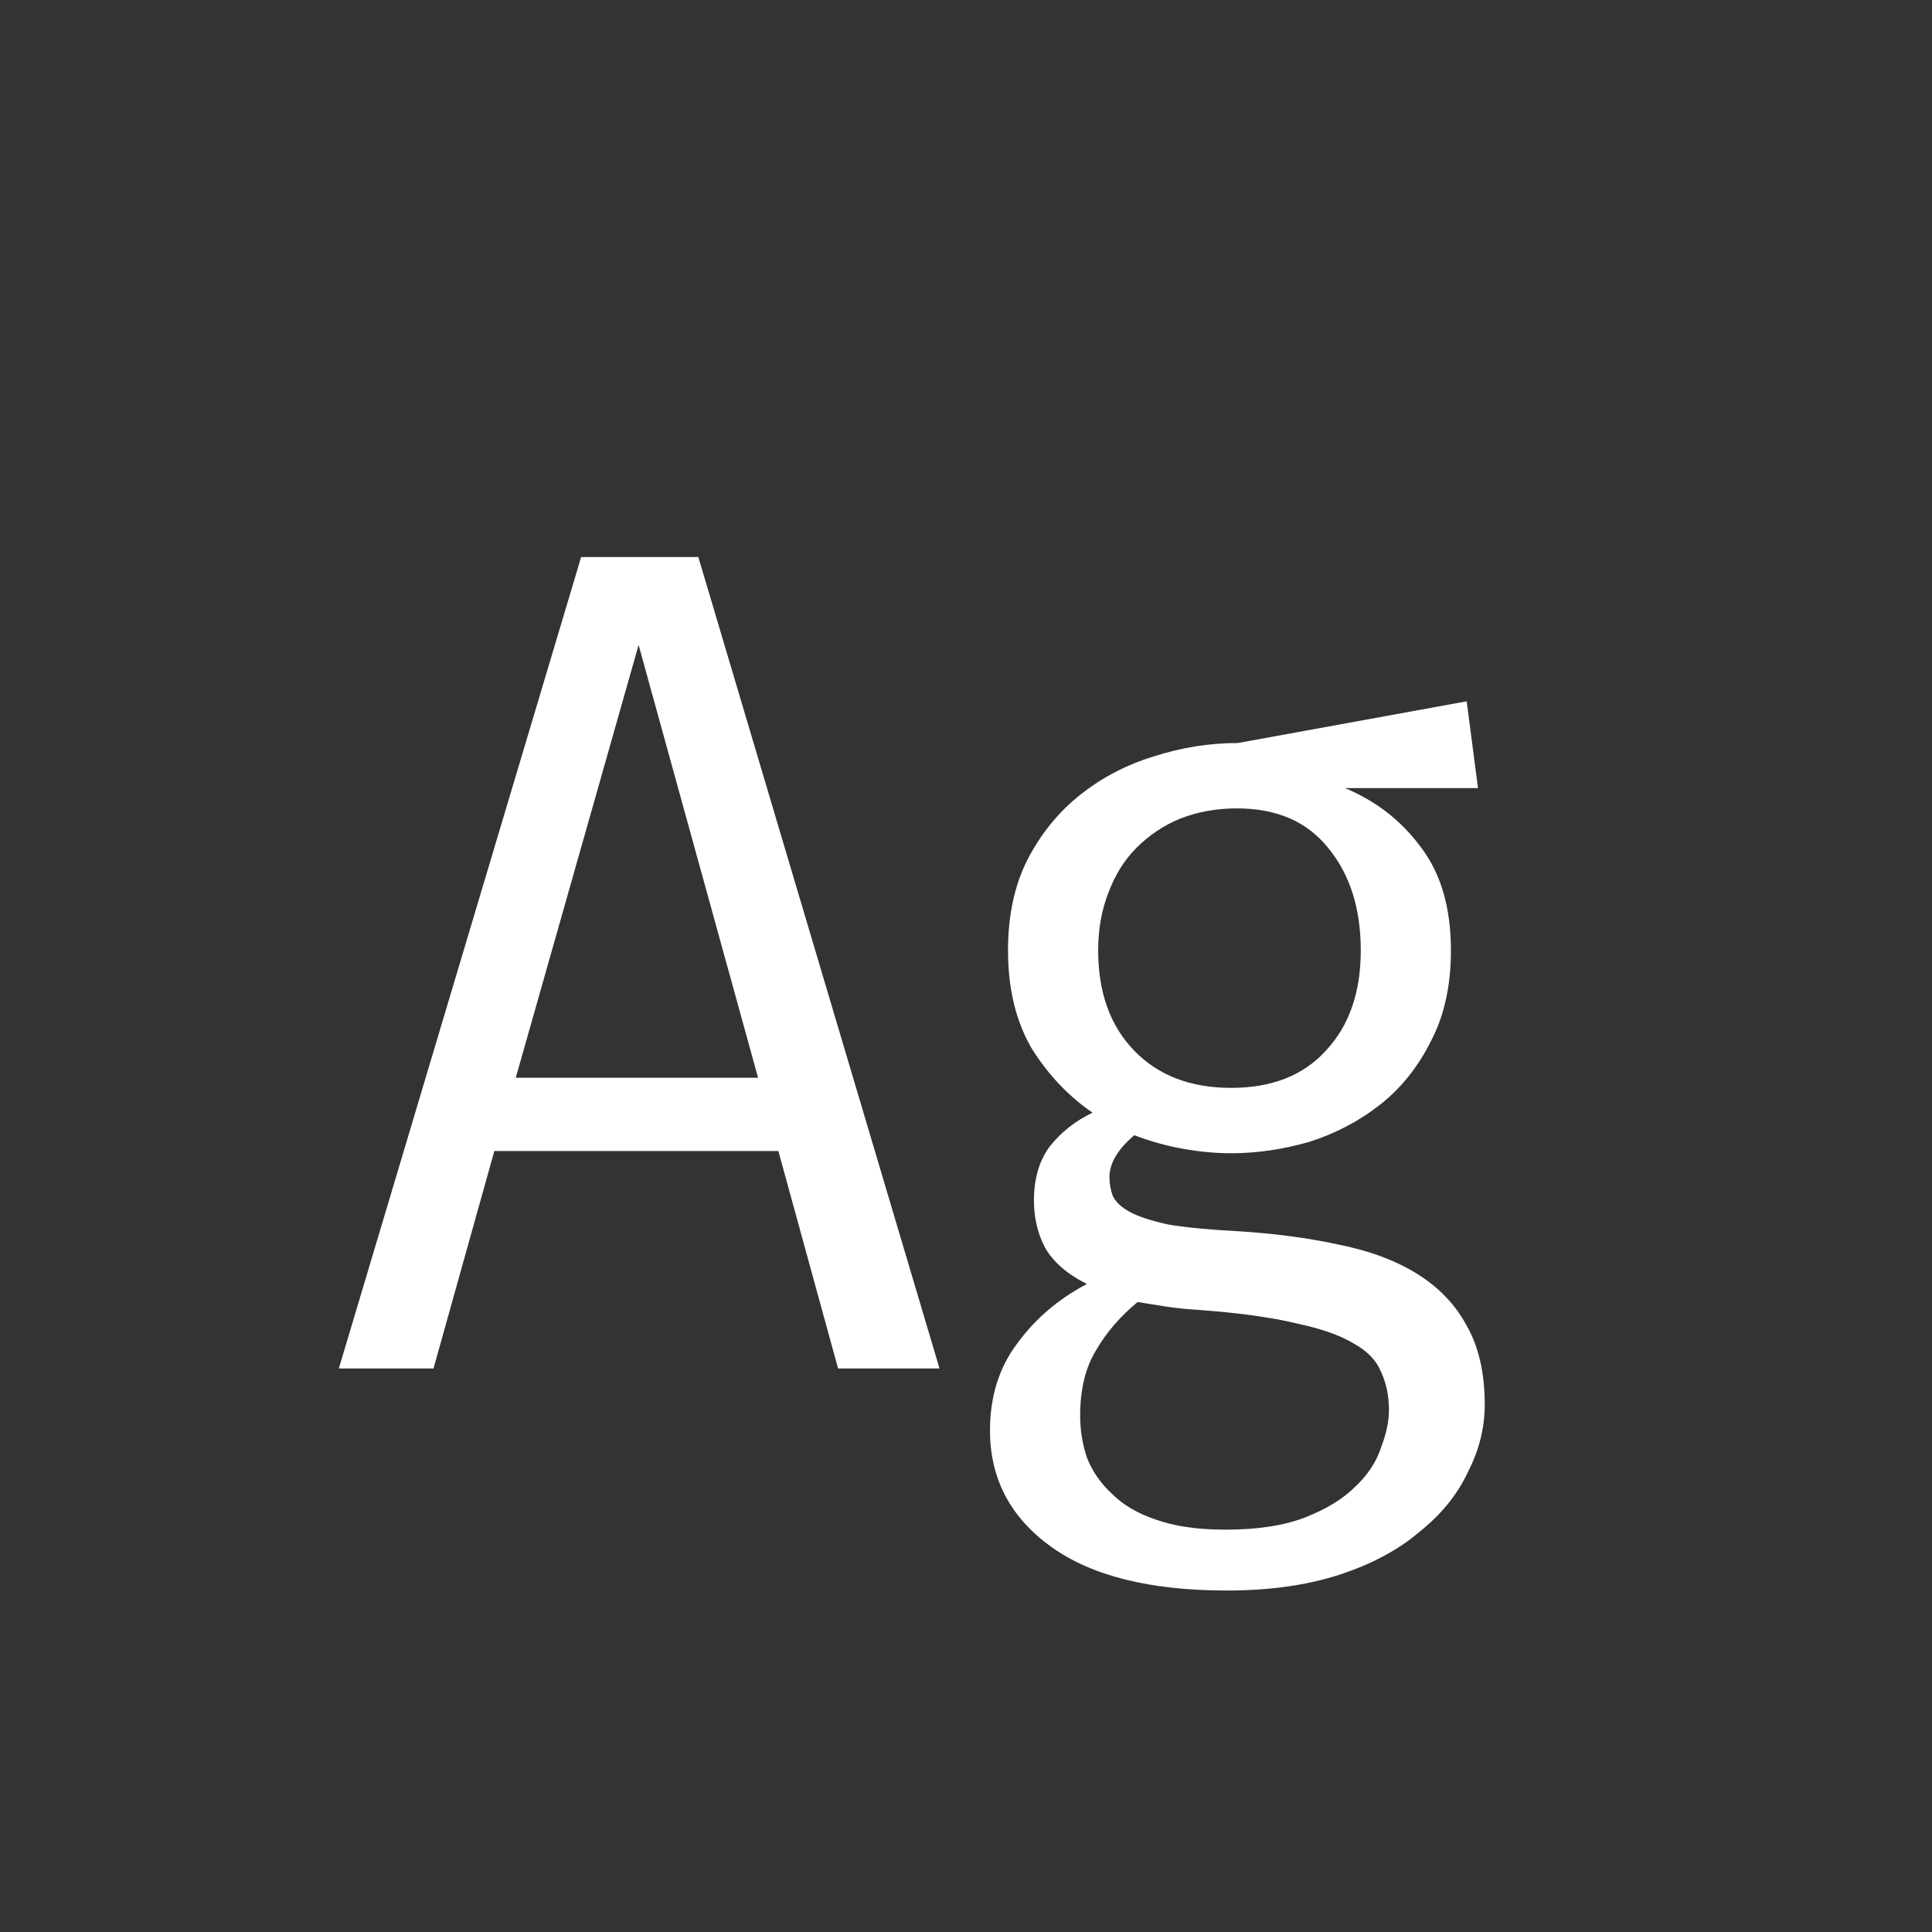 <svg width="24" height="24" viewBox="0 0 24 24" fill="none" xmlns="http://www.w3.org/2000/svg">
<rect x="0" y="0" width="24" height="24" fill="#333333" stroke="none"/>
<path d="M10.411 17L9.669 14.298H6.141L5.385 17H4.209L7.219 6.92H8.675L11.671 17H10.411ZM6.407 13.388H9.417L7.933 8.012L6.407 13.388ZM18.36 9.79H16.708C17.09 9.949 17.403 10.191 17.646 10.518C17.898 10.845 18.024 11.274 18.024 11.806C18.024 12.245 17.94 12.623 17.772 12.94C17.613 13.257 17.403 13.519 17.142 13.724C16.88 13.929 16.586 14.083 16.26 14.186C15.933 14.279 15.611 14.326 15.294 14.326C15.098 14.326 14.897 14.307 14.692 14.27C14.486 14.233 14.286 14.177 14.09 14.102C13.884 14.279 13.782 14.452 13.782 14.62C13.782 14.704 13.796 14.783 13.824 14.858C13.861 14.933 13.931 14.998 14.034 15.054C14.136 15.11 14.29 15.161 14.496 15.208C14.701 15.245 14.981 15.273 15.336 15.292C15.812 15.32 16.241 15.376 16.624 15.46C17.006 15.535 17.333 15.656 17.604 15.824C17.874 15.992 18.08 16.207 18.22 16.468C18.369 16.729 18.444 17.056 18.444 17.448C18.444 17.737 18.374 18.017 18.234 18.288C18.103 18.568 17.902 18.815 17.632 19.03C17.37 19.254 17.039 19.431 16.638 19.562C16.236 19.693 15.77 19.758 15.238 19.758C14.286 19.758 13.558 19.576 13.054 19.212C12.55 18.848 12.298 18.367 12.298 17.77C12.298 17.35 12.41 16.991 12.634 16.692C12.858 16.384 13.147 16.137 13.502 15.95C13.259 15.829 13.086 15.679 12.984 15.502C12.89 15.325 12.844 15.129 12.844 14.914C12.844 14.643 12.909 14.419 13.04 14.242C13.18 14.065 13.357 13.925 13.572 13.822C13.273 13.617 13.021 13.351 12.816 13.024C12.62 12.688 12.522 12.282 12.522 11.806C12.522 11.377 12.601 11.003 12.76 10.686C12.928 10.359 13.147 10.089 13.418 9.874C13.688 9.659 13.992 9.501 14.328 9.398C14.673 9.286 15.023 9.23 15.378 9.23L18.22 8.712L18.36 9.79ZM13.642 11.806C13.642 12.329 13.791 12.744 14.09 13.052C14.388 13.36 14.79 13.514 15.294 13.514C15.798 13.514 16.19 13.36 16.47 13.052C16.759 12.744 16.904 12.329 16.904 11.806C16.904 11.283 16.768 10.859 16.498 10.532C16.236 10.205 15.858 10.042 15.364 10.042C15.112 10.042 14.878 10.084 14.664 10.168C14.458 10.252 14.276 10.373 14.118 10.532C13.968 10.681 13.852 10.868 13.768 11.092C13.684 11.307 13.642 11.545 13.642 11.806ZM14.888 16.272C14.738 16.263 14.603 16.249 14.482 16.23C14.36 16.211 14.244 16.193 14.132 16.174C13.917 16.351 13.744 16.552 13.614 16.776C13.483 16.991 13.418 17.261 13.418 17.588C13.418 17.765 13.446 17.938 13.502 18.106C13.567 18.274 13.67 18.423 13.81 18.554C13.95 18.694 14.132 18.801 14.356 18.876C14.589 18.96 14.878 19.002 15.224 19.002C15.625 19.002 15.956 18.951 16.218 18.848C16.479 18.745 16.684 18.619 16.834 18.47C16.992 18.321 17.1 18.157 17.156 17.98C17.221 17.812 17.254 17.658 17.254 17.518C17.254 17.341 17.221 17.182 17.156 17.042C17.1 16.902 16.988 16.785 16.82 16.692C16.652 16.589 16.414 16.505 16.106 16.44C15.798 16.365 15.392 16.309 14.888 16.272Z" fill="white"/>
</svg>

